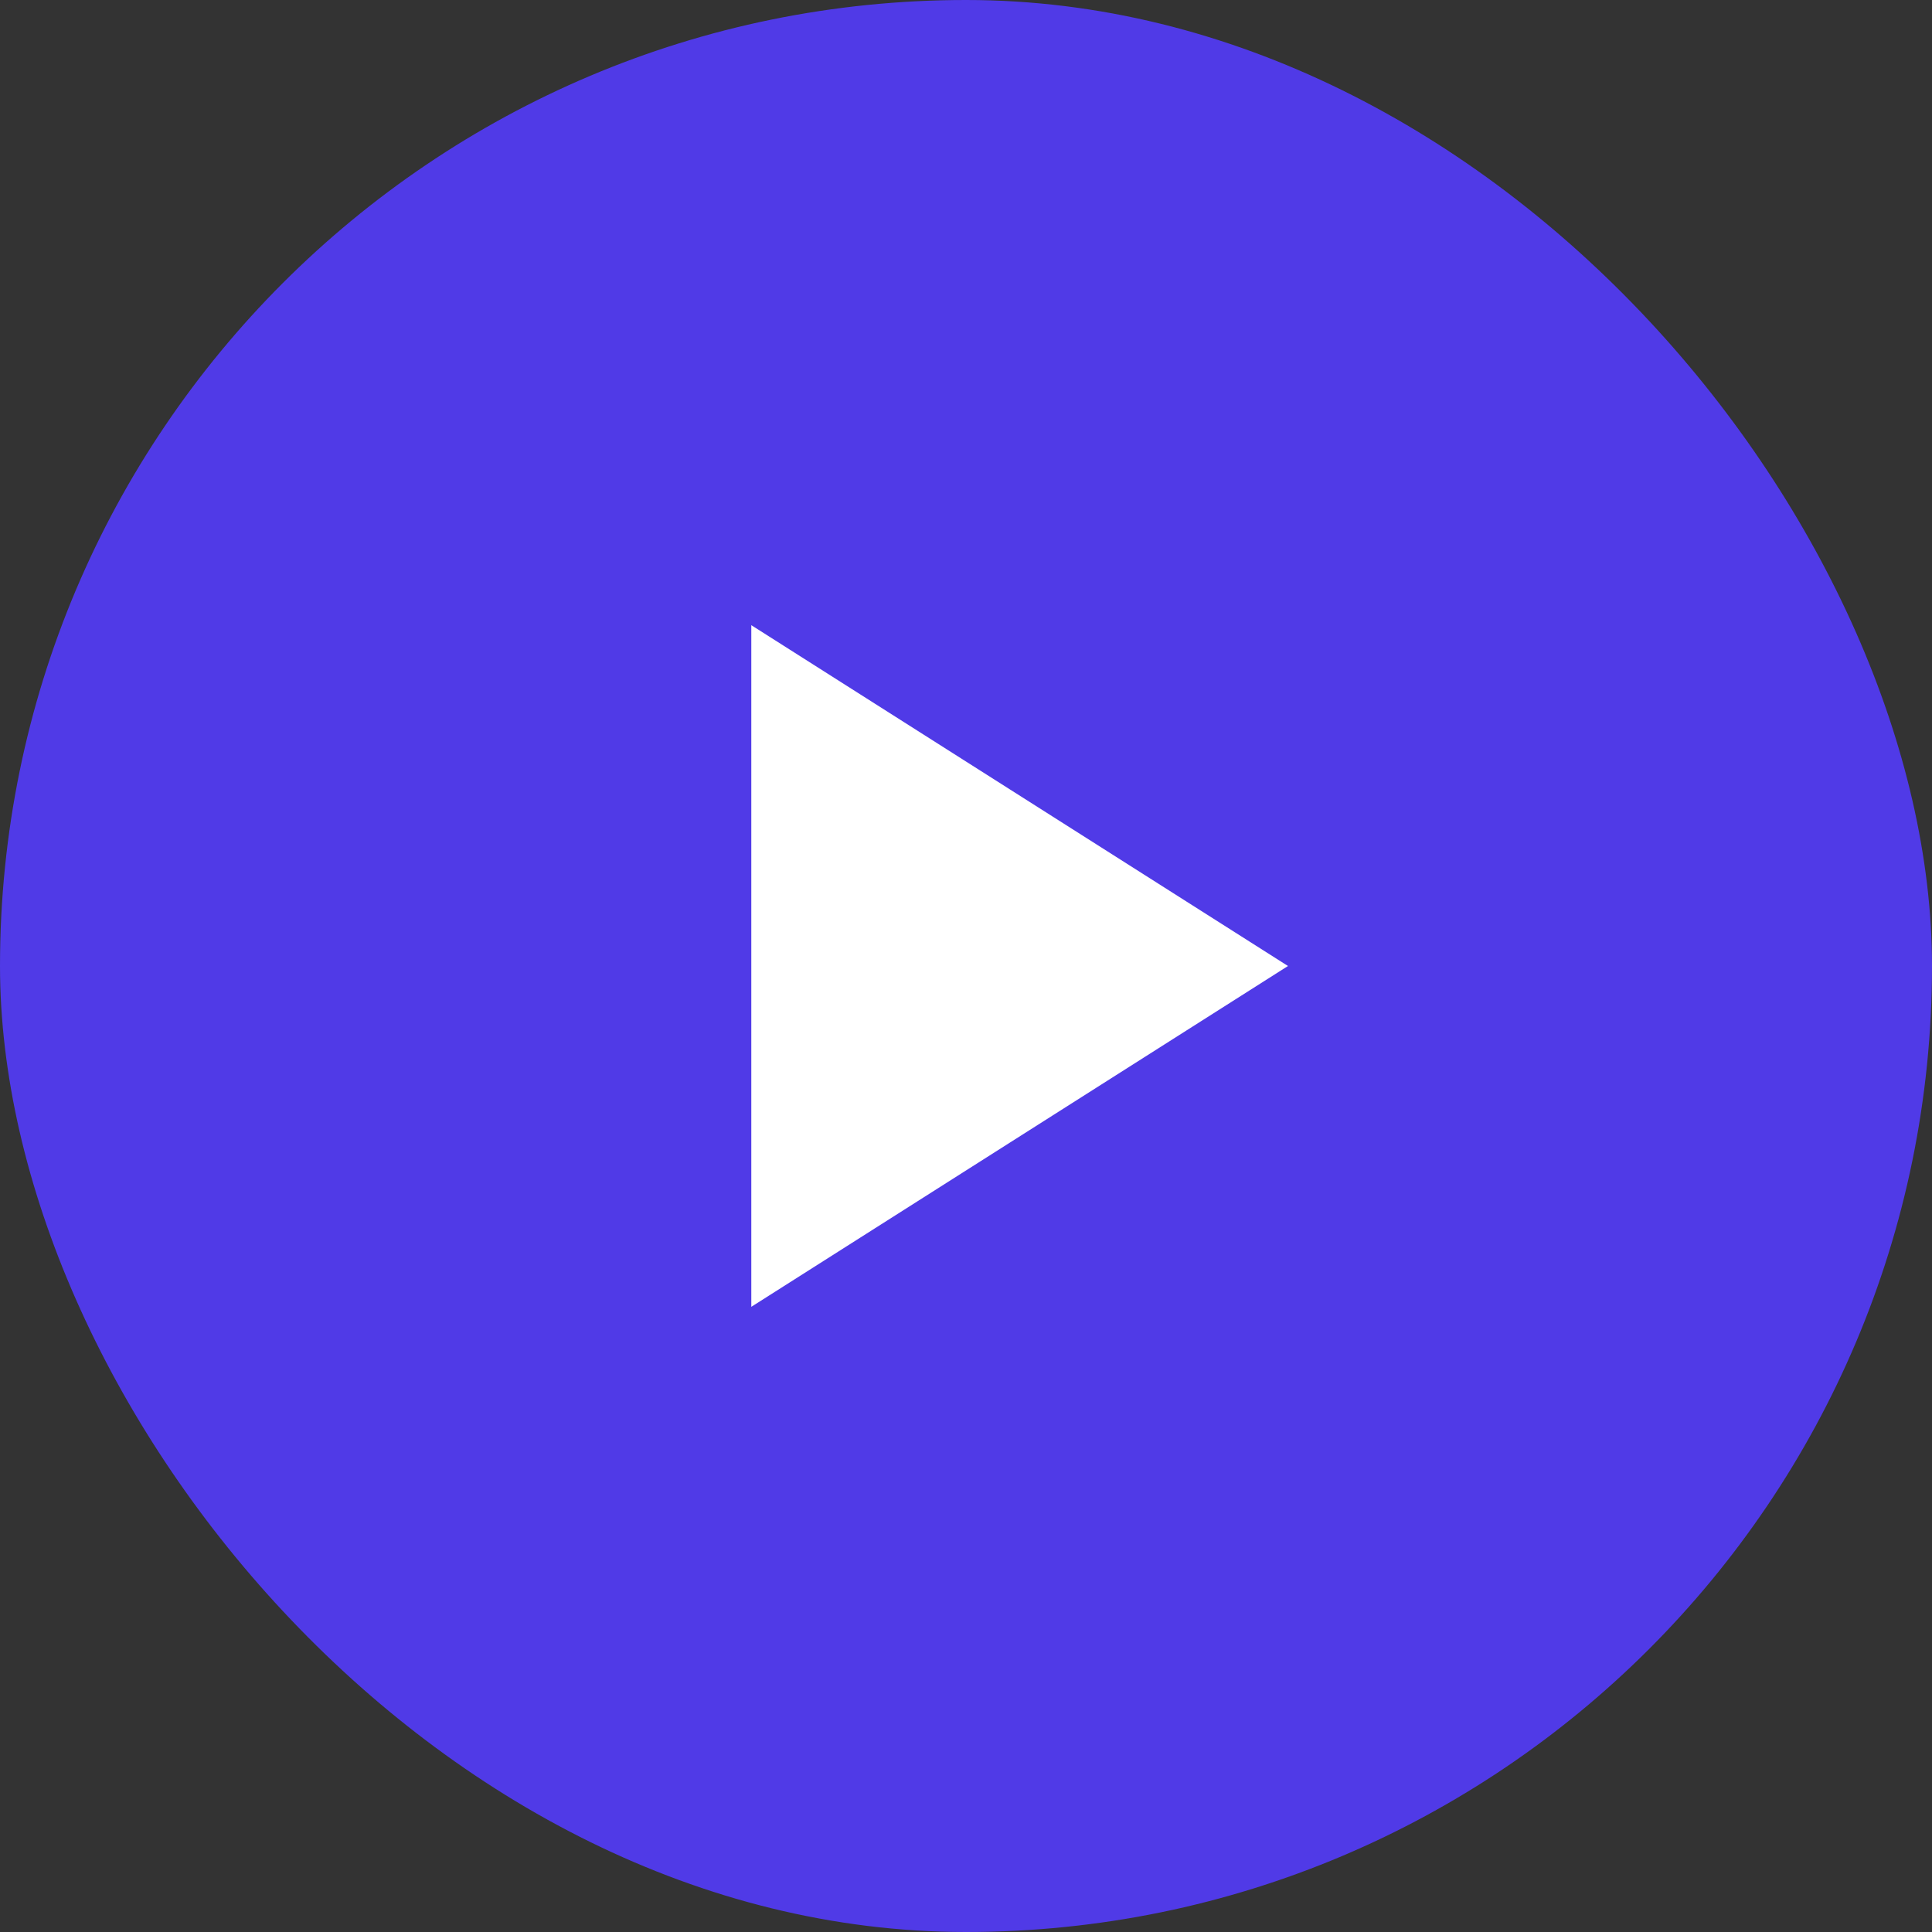 <svg width="32" height="32" viewBox="0 0 32 32" fill="none" xmlns="http://www.w3.org/2000/svg">
<rect x="0" y="0" width="32" height="32" fill="#333333" stroke="none"/>
<rect width="32" height="32" rx="16" fill="#503AE7"/>
<path d="M21.333 16L12.444 21.645L12.444 10.355L21.333 16Z" fill="white"/>
</svg>
